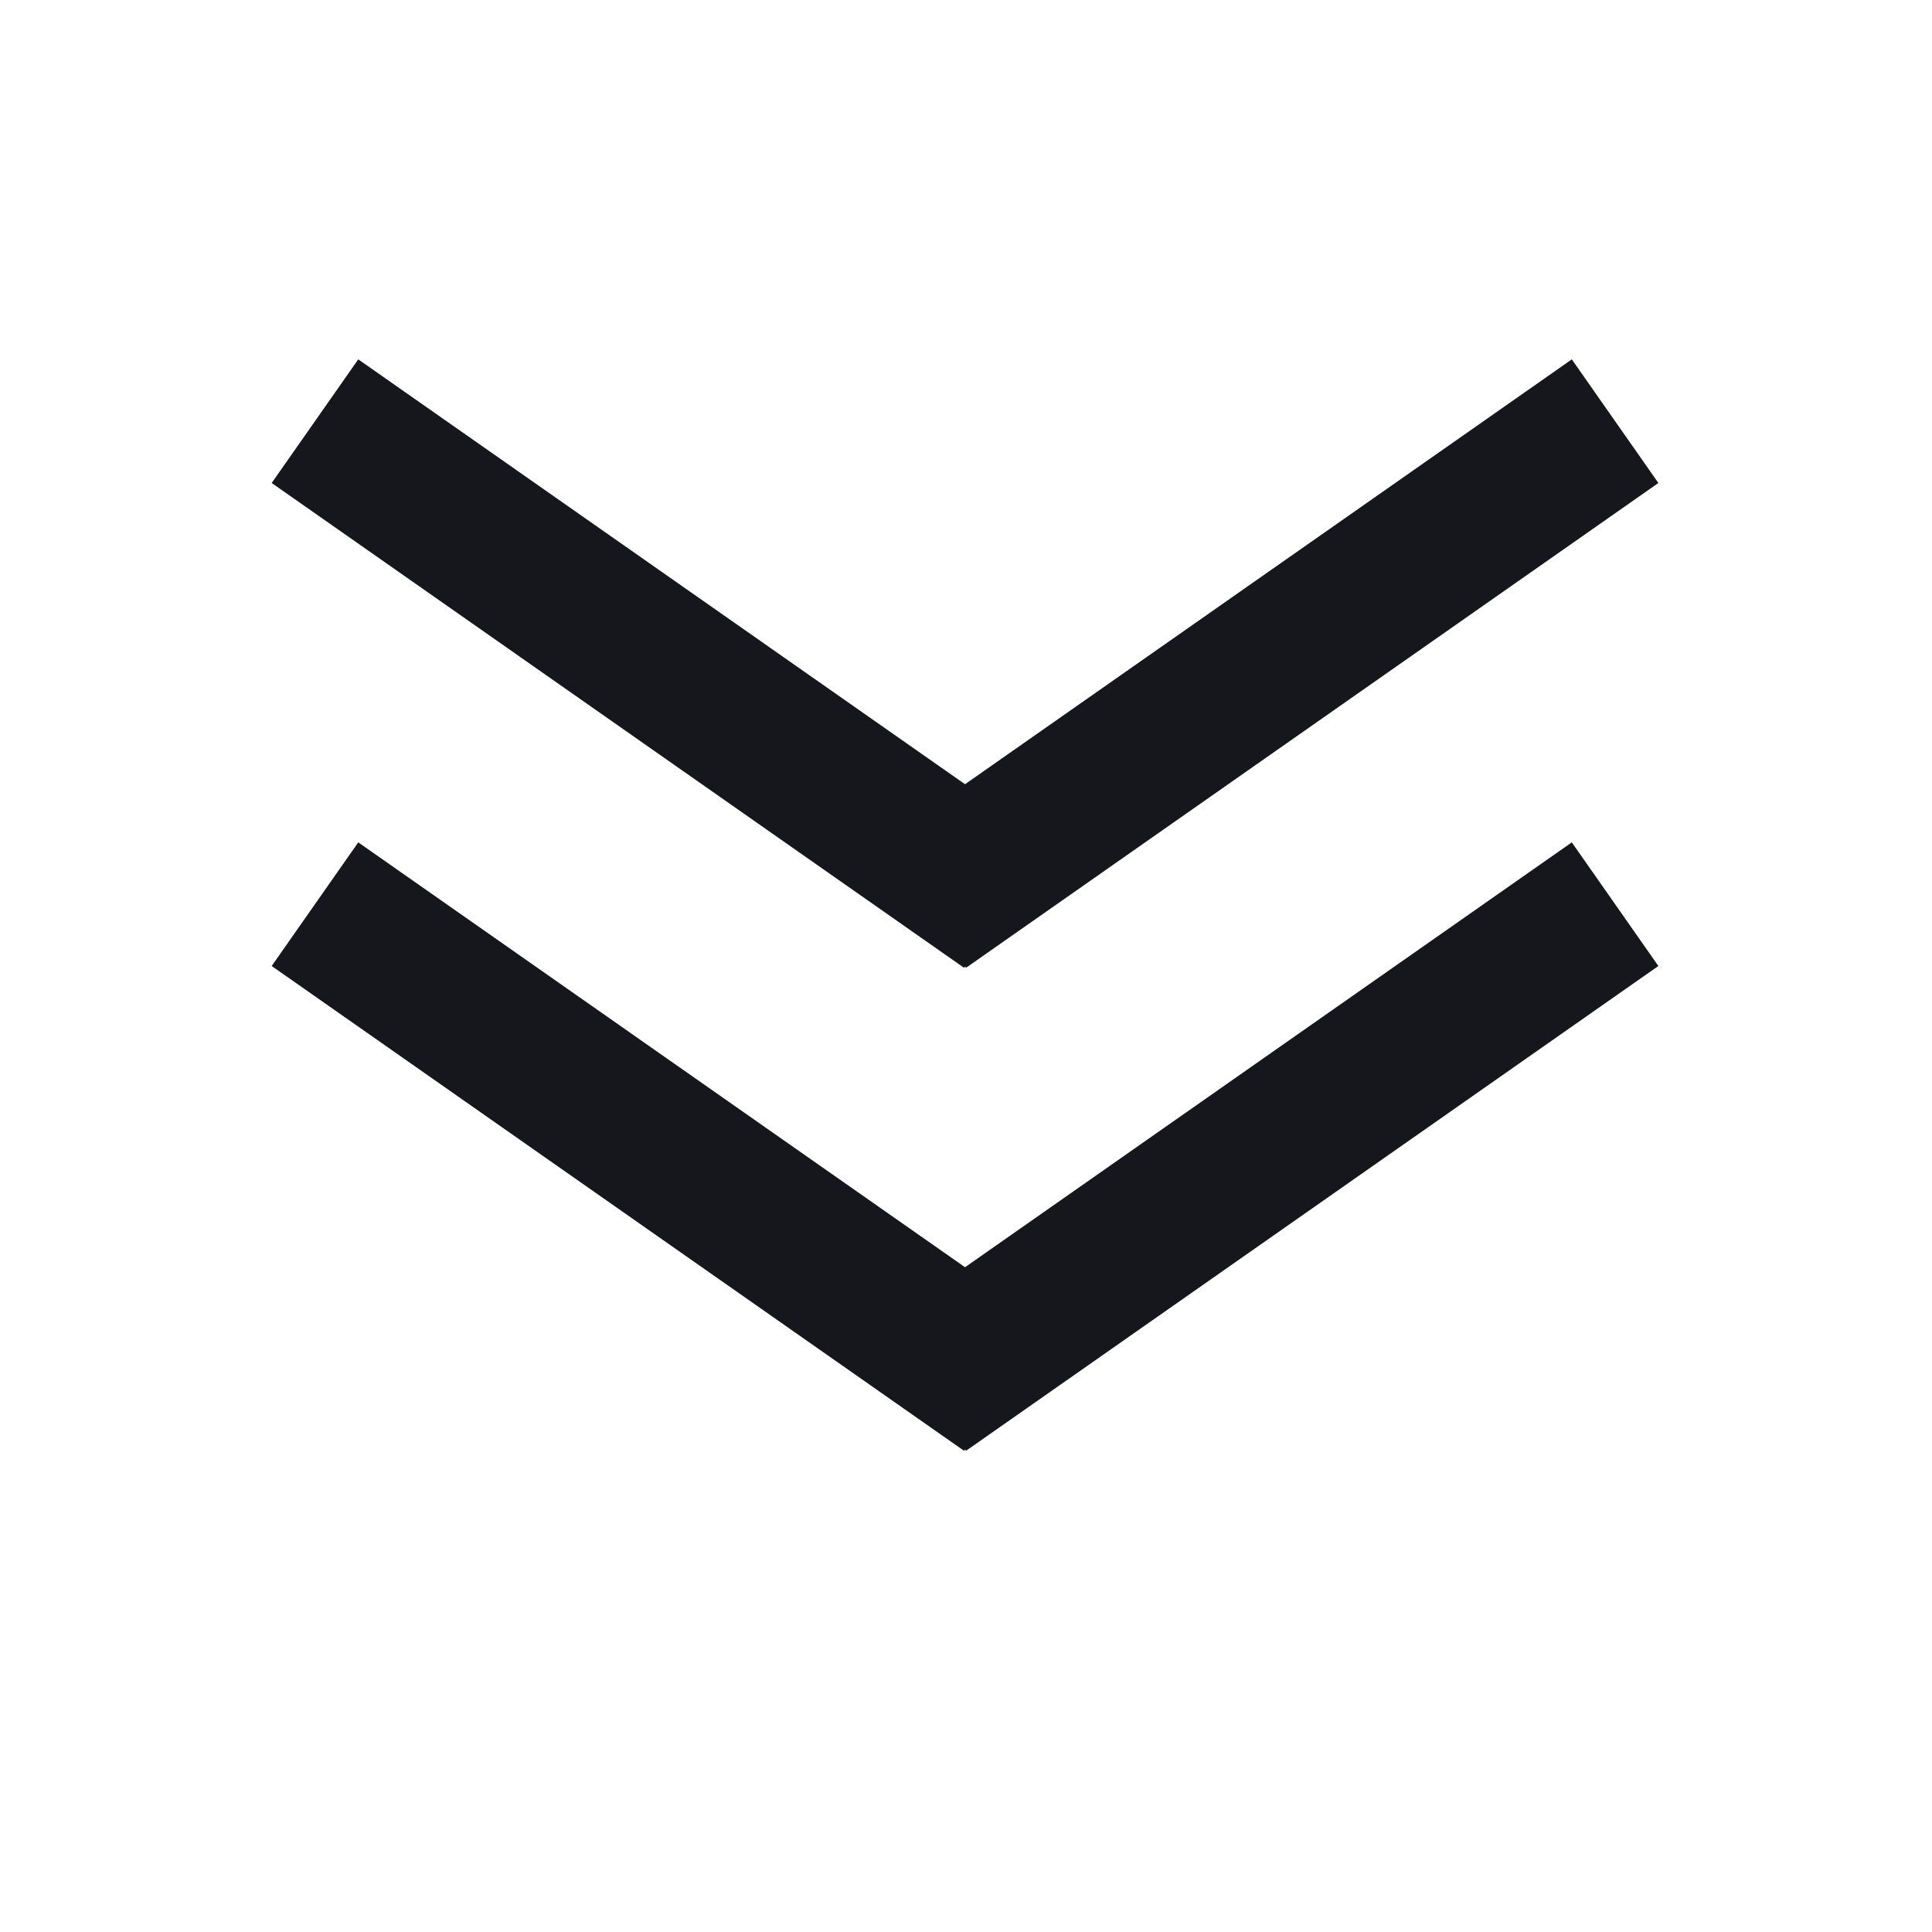 <svg width="64" height="64" viewBox="0 0 64 64" fill="none" xmlns="http://www.w3.org/2000/svg">
<line x1="10.434" y1="29.952" x2="33.37" y2="46.012" stroke="#16161D" stroke-width="5"/>
<line x1="10.434" y1="13.952" x2="33.37" y2="30.012" stroke="#16161D" stroke-width="5"/>
<line x1="30.566" y1="46.012" x2="53.502" y2="29.952" stroke="#16161D" stroke-width="5"/>
<line x1="30.566" y1="30.012" x2="53.502" y2="13.952" stroke="#16161D" stroke-width="5"/>
</svg>
